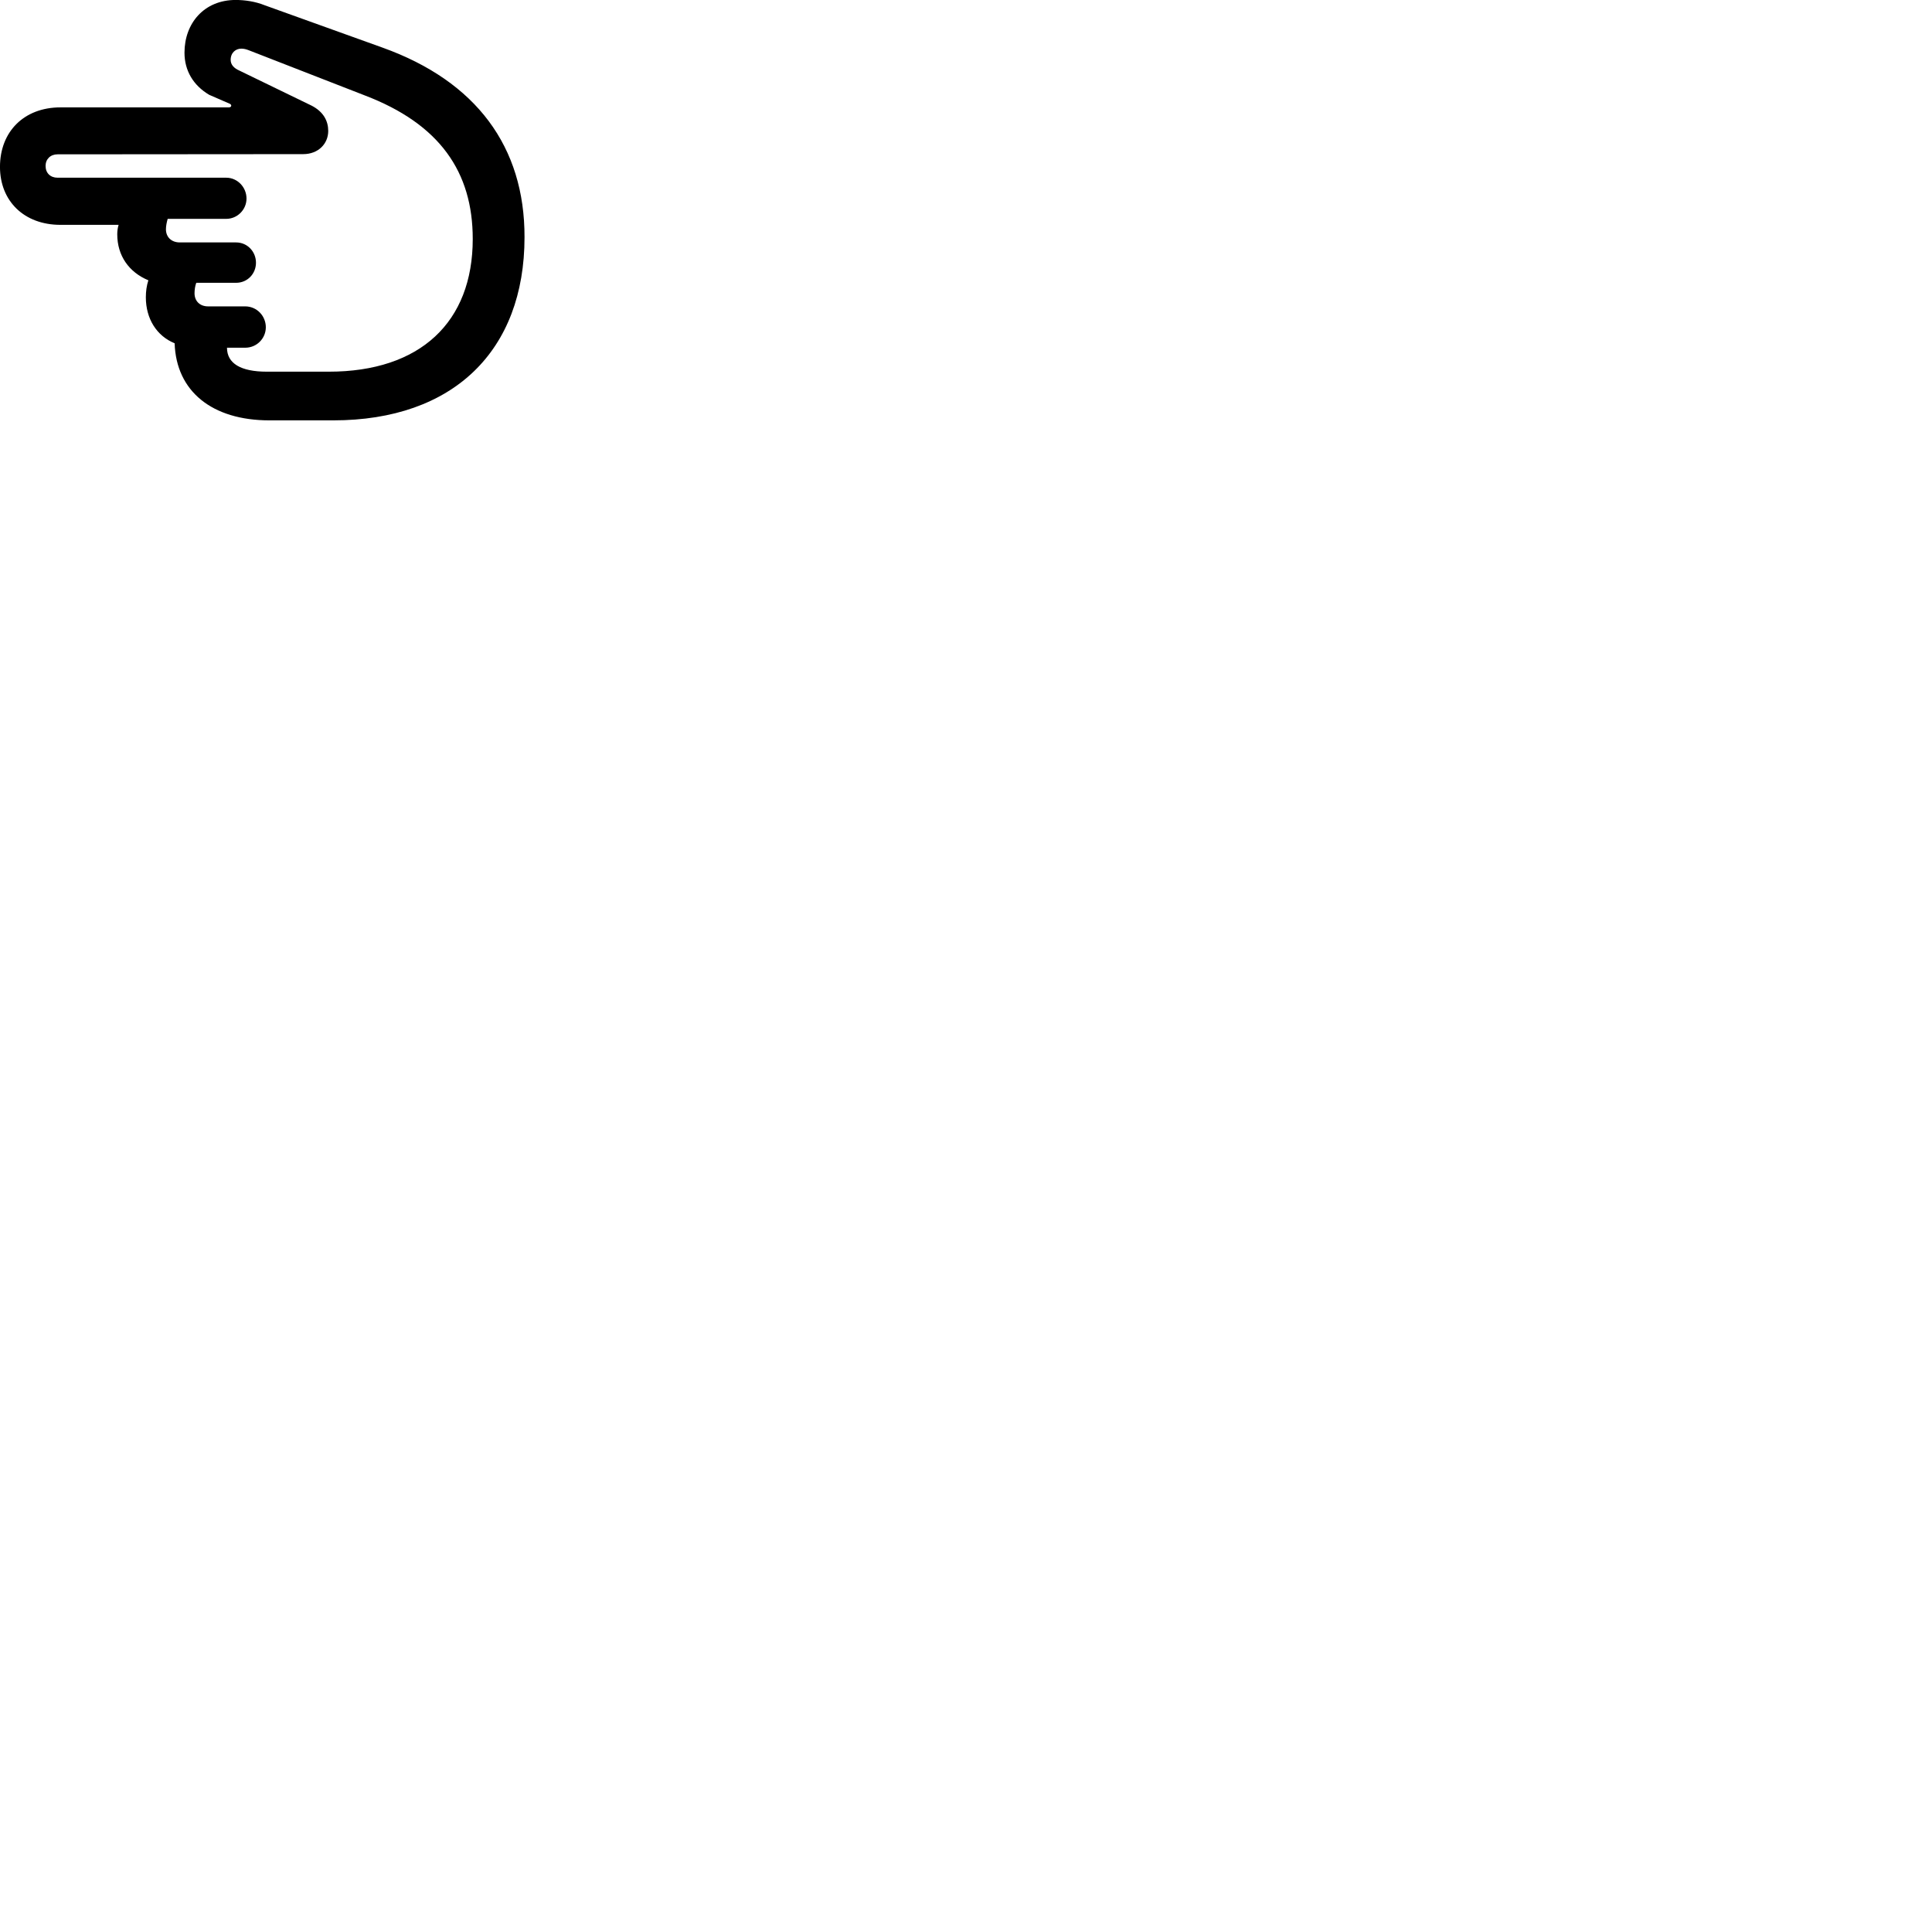
        <svg xmlns="http://www.w3.org/2000/svg" viewBox="0 0 100 100">
            <path d="M27.149 12.278C27.159 7.598 24.649 4.208 19.809 2.468L13.689 0.268C13.219 0.078 12.669 -0.002 12.199 -0.002C10.569 -0.002 9.549 1.198 9.549 2.728C9.549 3.648 9.999 4.418 10.829 4.908L11.909 5.378C11.939 5.398 11.969 5.428 11.969 5.468C11.969 5.518 11.919 5.558 11.849 5.558H3.129C1.249 5.558 -0.001 6.808 -0.001 8.638C-0.001 10.408 1.249 11.638 3.129 11.638H6.139C6.089 11.798 6.069 11.968 6.069 12.128C6.069 13.228 6.669 14.088 7.679 14.508C7.589 14.788 7.549 15.078 7.549 15.388C7.549 16.498 8.109 17.388 9.039 17.768C9.119 20.248 10.969 21.758 13.949 21.758H17.249C23.469 21.758 27.149 18.148 27.149 12.278ZM24.469 12.368C24.469 16.678 21.749 19.238 17.019 19.238H13.809C12.459 19.238 11.749 18.808 11.749 17.998H12.689C13.299 17.998 13.759 17.508 13.759 16.938C13.759 16.358 13.299 15.858 12.689 15.858H10.769C10.349 15.858 10.069 15.588 10.069 15.178C10.069 14.998 10.099 14.798 10.159 14.638H12.219C12.809 14.638 13.249 14.168 13.249 13.598C13.249 13.028 12.809 12.548 12.219 12.548H9.309C8.869 12.548 8.589 12.268 8.589 11.868C8.589 11.698 8.629 11.498 8.679 11.328H11.709C12.289 11.328 12.759 10.848 12.759 10.278C12.759 9.688 12.289 9.198 11.709 9.198H2.979C2.609 9.198 2.359 8.958 2.359 8.588C2.359 8.238 2.609 7.988 2.979 7.988L15.689 7.978C16.489 7.978 16.989 7.428 16.989 6.778C16.989 6.268 16.749 5.788 16.129 5.468L12.379 3.648C12.109 3.528 11.939 3.348 11.939 3.098C11.939 2.728 12.199 2.518 12.489 2.518C12.629 2.518 12.739 2.548 12.869 2.598L18.879 4.938C22.759 6.418 24.469 8.898 24.469 12.368Z" />
        </svg>
    